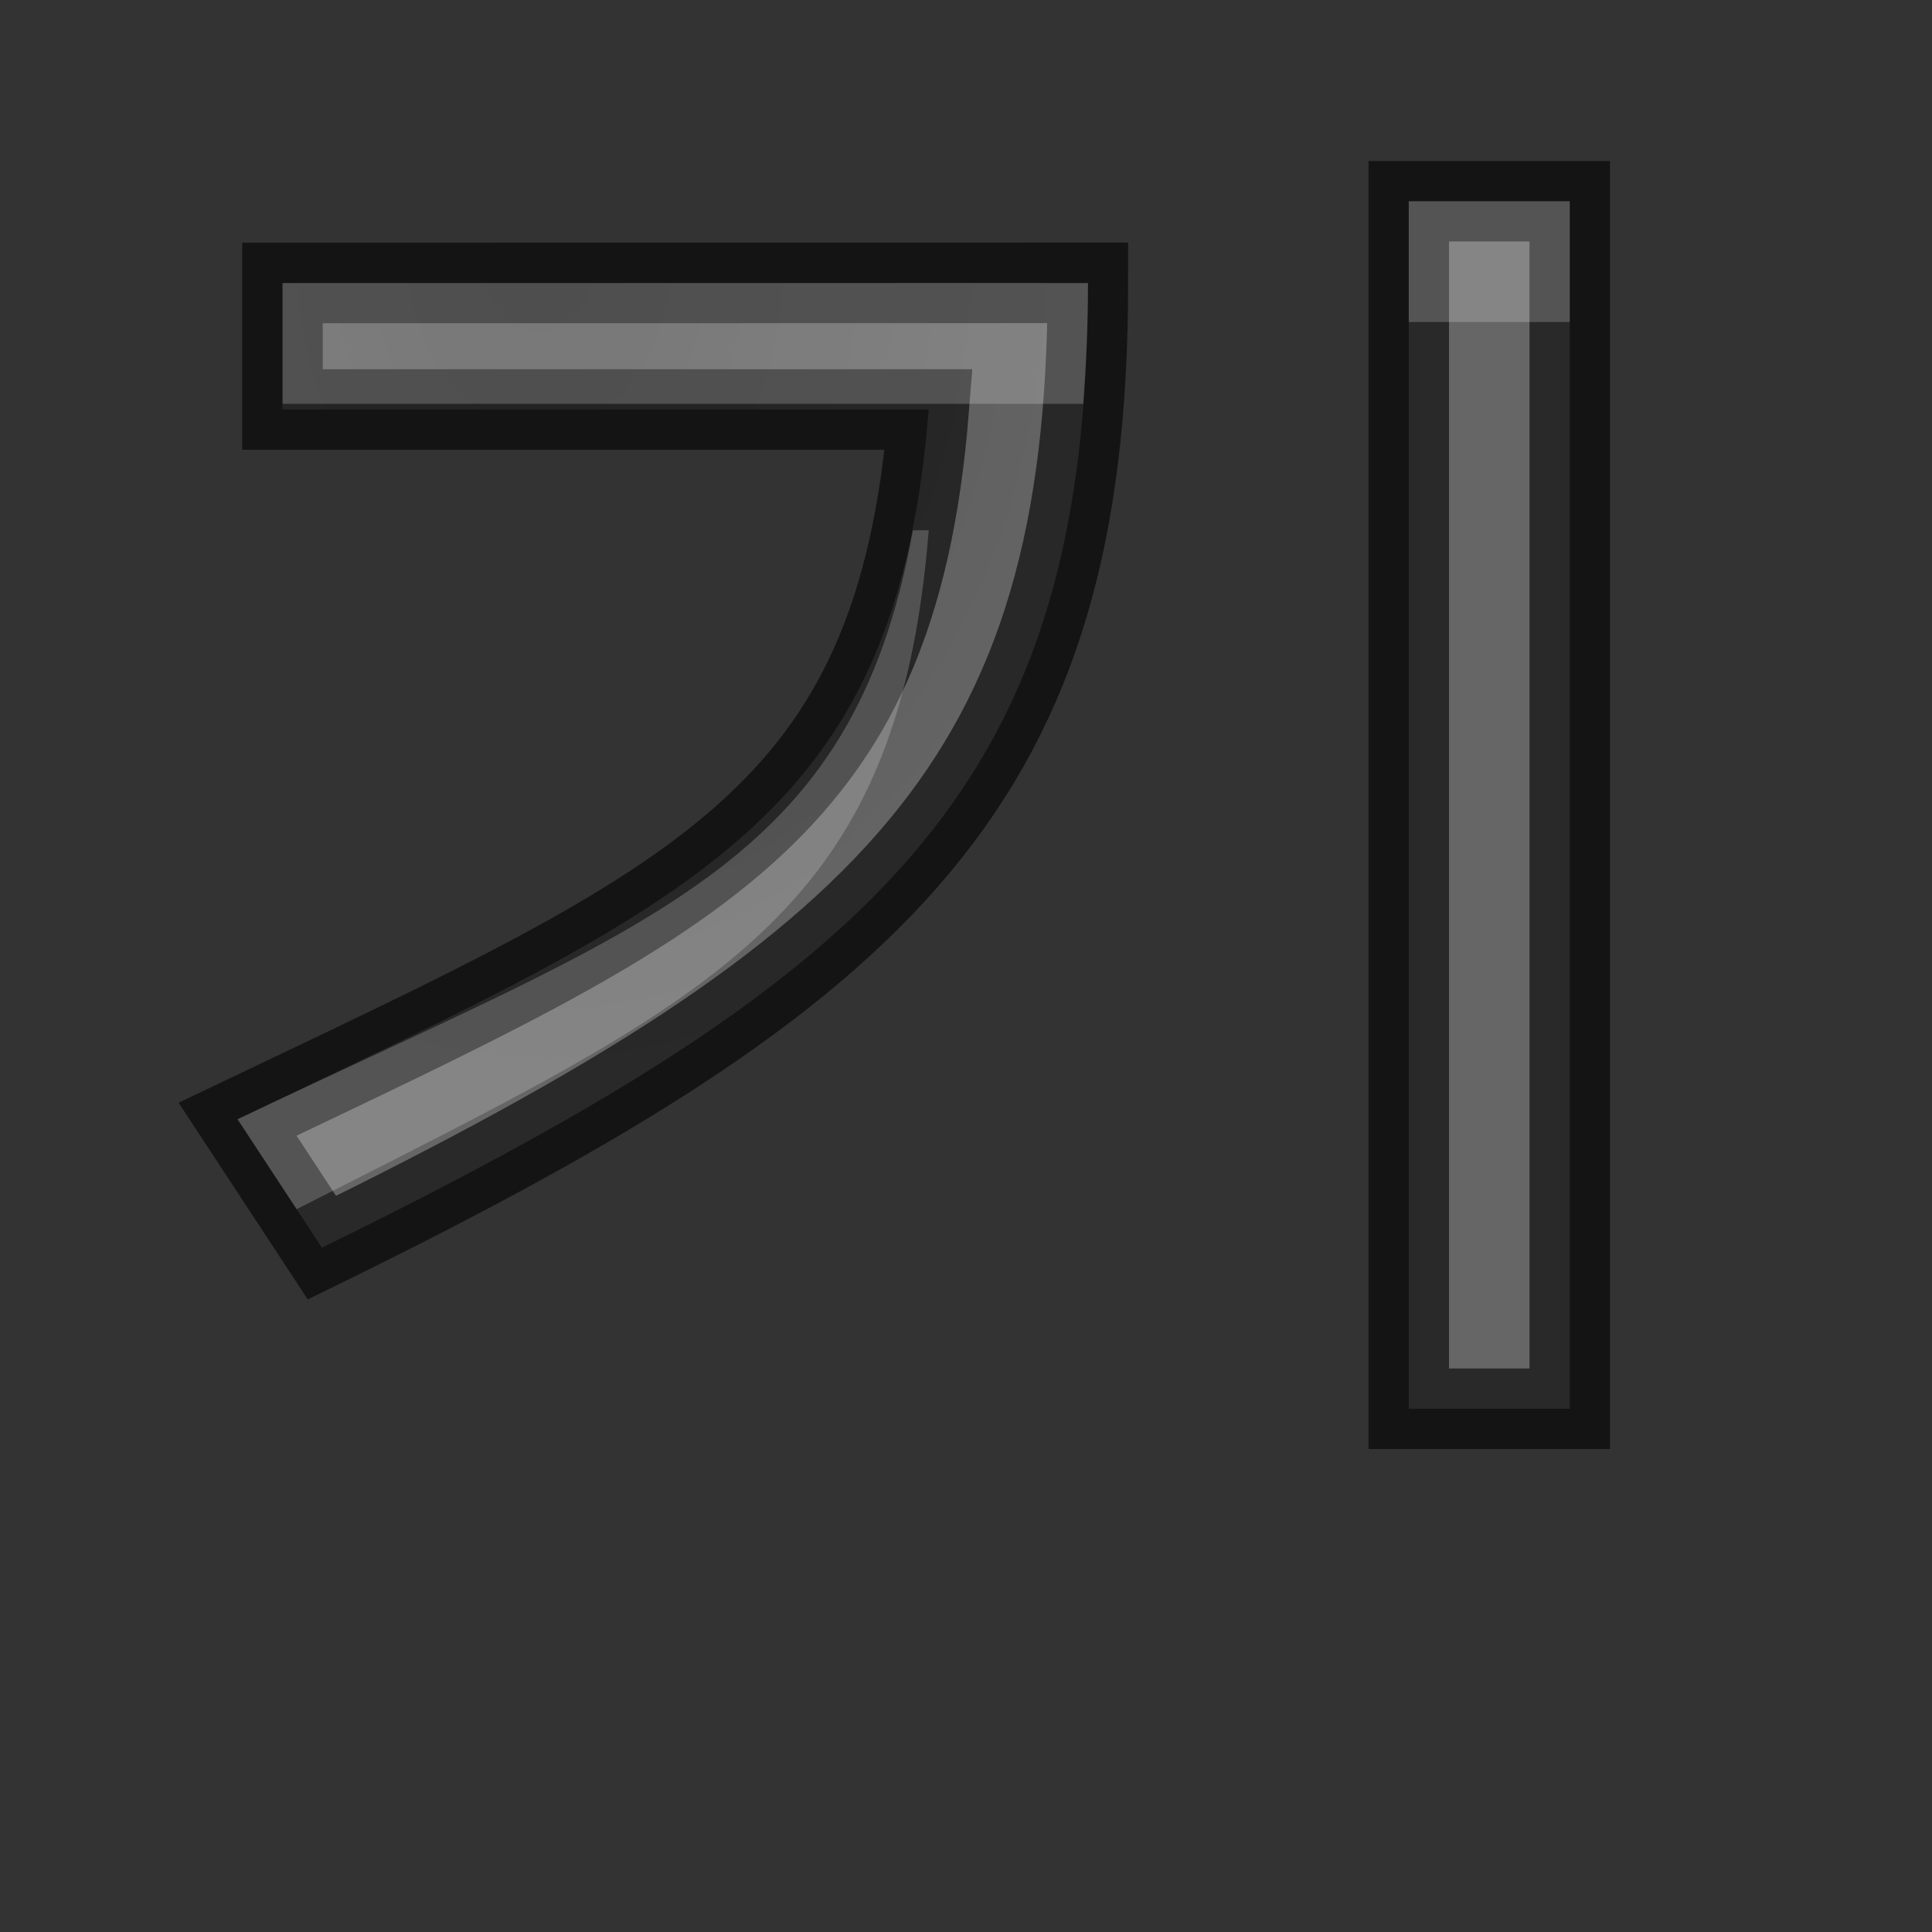 <svg height="24" width="24" xmlns="http://www.w3.org/2000/svg" xmlns:xlink="http://www.w3.org/1999/xlink"><rect width="100%" height="100%" fill="#333333" stroke="none"/><radialGradient id="a" cx="10.919" cy="4.565" gradientTransform="matrix(-1.552 .031 -.04 -2 23.83 12.038)" gradientUnits="userSpaceOnUse" r="5.095"><stop offset="0" stop-color="#555"/><stop offset="1" stop-color="#666"/></radialGradient><path d="m3.509 3.515v1.572h8.028c-.405 5.074-2.844 6.077-8.586 8.816l1.048 1.596c7.099-3.478 9.515-5.815 9.515-11.985zm13.991-1.015v15h2v-15z" fill="url(#a)" stroke="#000" stroke-opacity=".6"/><path d="m17.5 2.5v1.5h2v-1.5zm-13.99 1.016v1.5h9.947c.035-.489.059-.986.059-1.5zm7.83 3.072c-.752 4.185-3.239 4.859-8.389 7.316l.734 1.117c5.191-2.641 7.465-3.592 7.852-8.434z" fill="#fff" opacity=".2"/></svg>